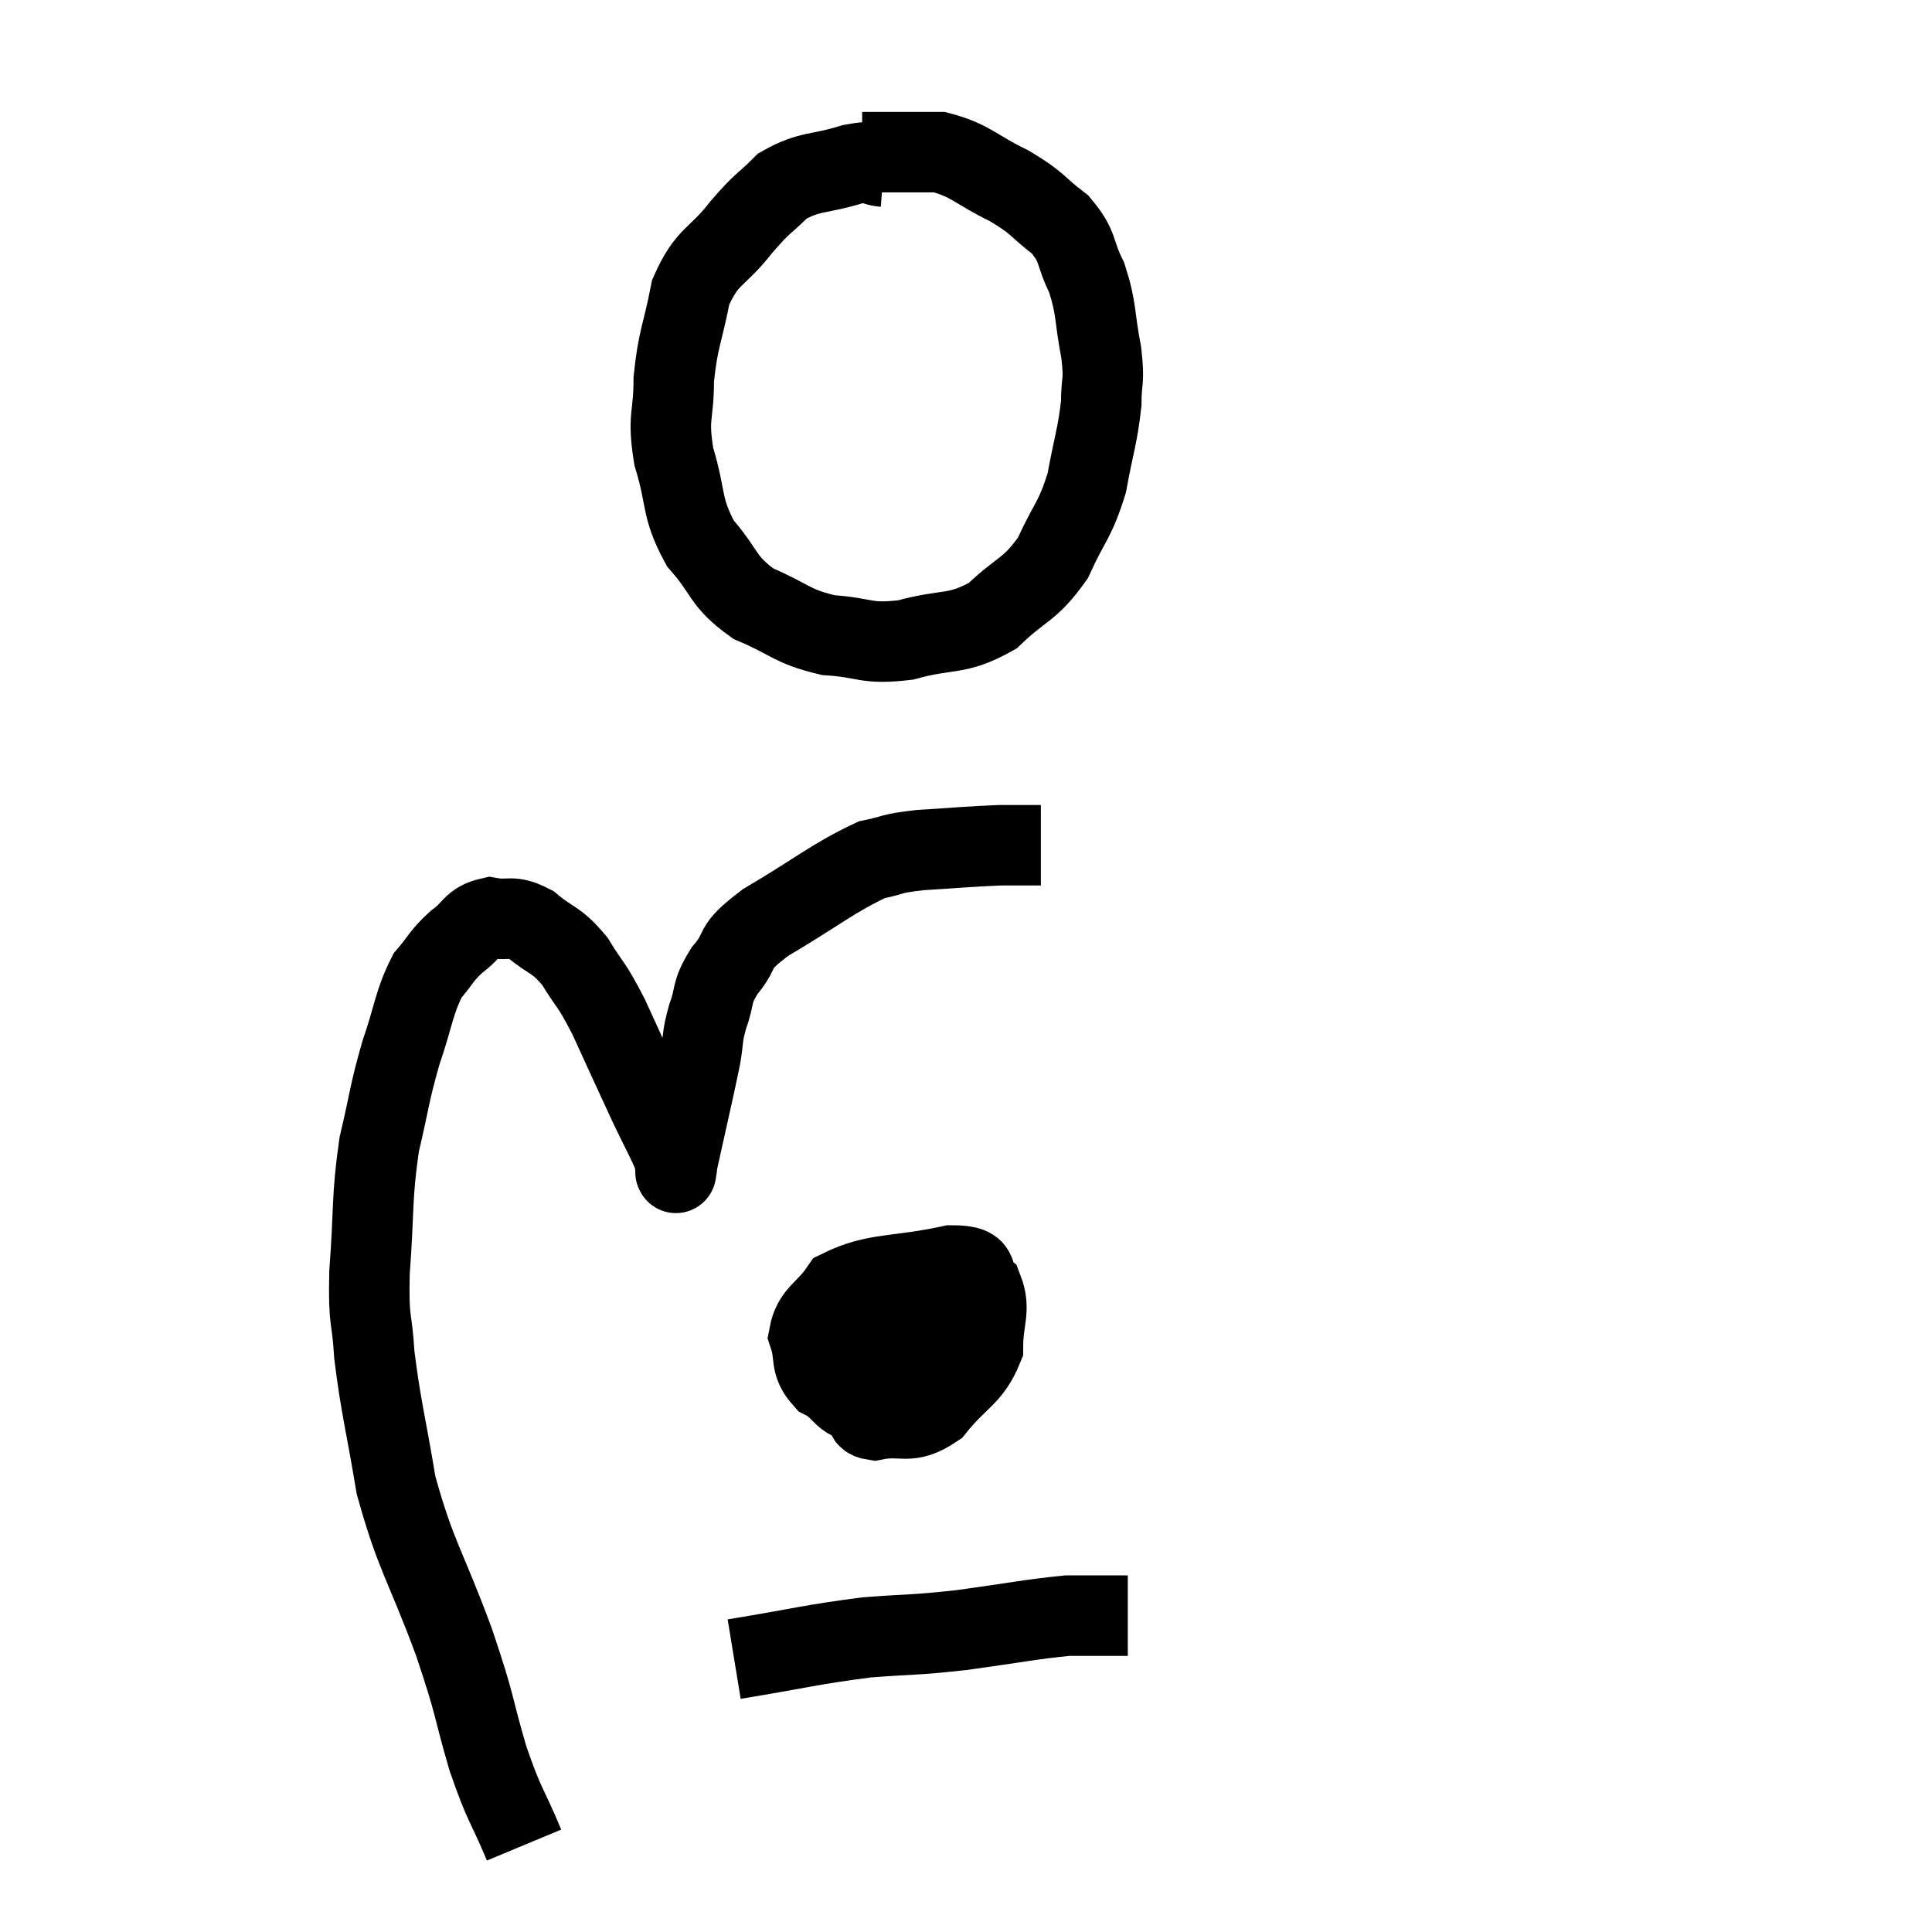 <svg width="48" height="48" viewBox="0 0 48 48" xmlns="http://www.w3.org/2000/svg"><path d="M 21.96 4.14 C 21.57 4.11, 21.81 3.96, 21.18 4.08 C 20.31 4.35, 20.13 4.23, 19.44 4.62 C 18.93 5.13, 18.99 4.98, 18.42 5.64 C 17.79 6.45, 17.58 6.315, 17.16 7.26 C 16.95 8.34, 16.845 8.4, 16.74 9.42 C 16.74 10.38, 16.575 10.32, 16.74 11.34 C 17.07 12.42, 16.905 12.585, 17.4 13.5 C 18.06 14.25, 17.925 14.43, 18.72 15 C 19.65 15.39, 19.635 15.555, 20.58 15.78 C 21.54 15.84, 21.48 16.02, 22.5 15.9 C 23.58 15.6, 23.745 15.81, 24.66 15.3 C 25.41 14.58, 25.575 14.685, 26.16 13.86 C 26.58 12.93, 26.7 12.96, 27 12 C 27.18 11.01, 27.27 10.83, 27.36 10.02 C 27.36 9.39, 27.45 9.54, 27.36 8.76 C 27.18 7.83, 27.255 7.695, 27 6.9 C 26.67 6.24, 26.82 6.15, 26.34 5.58 C 25.71 5.1, 25.83 5.07, 25.08 4.62 C 24.21 4.2, 24.135 3.99, 23.34 3.78 C 22.62 3.78, 22.38 3.78, 21.9 3.78 C 21.66 3.78, 21.54 3.78, 21.42 3.78 L 21.42 3.78" fill="none" stroke="black" stroke-width="2"></path><path d="M 13.02 45.84 C 12.57 44.76, 12.555 44.94, 12.12 43.68 C 11.7 42.24, 11.85 42.495, 11.28 40.8 C 10.56 38.85, 10.335 38.685, 9.84 36.9 C 9.57 35.28, 9.465 34.98, 9.3 33.66 C 9.24 32.64, 9.15 32.925, 9.18 31.62 C 9.3 30.03, 9.225 29.805, 9.42 28.44 C 9.69 27.3, 9.66 27.21, 9.96 26.16 C 10.29 25.2, 10.275 24.93, 10.62 24.24 C 10.98 23.82, 10.95 23.76, 11.34 23.4 C 11.76 23.1, 11.715 22.905, 12.18 22.8 C 12.69 22.89, 12.675 22.71, 13.2 22.98 C 13.74 23.43, 13.8 23.31, 14.28 23.88 C 14.7 24.57, 14.655 24.36, 15.12 25.26 C 15.63 26.37, 15.735 26.61, 16.14 27.48 C 16.44 28.11, 16.575 28.335, 16.74 28.74 C 16.77 28.92, 16.785 29.01, 16.8 29.1 C 16.8 29.1, 16.785 29.19, 16.8 29.1 C 16.83 28.92, 16.71 29.445, 16.86 28.74 C 17.13 27.51, 17.22 27.15, 17.4 26.28 C 17.49 25.77, 17.43 25.8, 17.58 25.26 C 17.79 24.69, 17.64 24.705, 18 24.12 C 18.51 23.52, 18.105 23.61, 19.02 22.92 C 20.34 22.14, 20.7 21.81, 21.66 21.36 C 22.26 21.24, 22.065 21.21, 22.86 21.12 C 23.85 21.06, 24.09 21.03, 24.84 21 C 25.35 21, 25.605 21, 25.86 21 L 25.86 21" fill="none" stroke="black" stroke-width="2"></path><path d="M 22.38 33.36 C 22.11 33.57, 22.02 33.435, 21.84 33.78 C 21.75 34.26, 21.69 34.365, 21.66 34.74 C 21.69 35.01, 21.33 35.22, 21.72 35.28 C 22.47 35.13, 22.545 35.43, 23.22 34.98 C 23.82 34.23, 24.12 34.215, 24.42 33.48 C 24.42 32.76, 24.615 32.55, 24.42 32.04 C 24.03 31.74, 24.525 31.44, 23.64 31.44 C 22.26 31.74, 21.765 31.605, 20.88 32.04 C 20.49 32.61, 20.205 32.625, 20.1 33.18 C 20.28 33.72, 20.1 33.855, 20.46 34.26 C 21 34.53, 20.925 34.905, 21.54 34.8 C 22.23 34.32, 22.515 34.485, 22.92 33.84 C 23.04 33.03, 23.1 32.685, 23.16 32.22 C 23.16 32.1, 23.325 31.905, 23.16 31.98 C 22.83 32.25, 22.74 32.01, 22.5 32.52 C 22.35 33.27, 22.23 33.39, 22.2 34.02 C 22.29 34.53, 22.095 34.845, 22.38 35.04 C 22.86 34.92, 22.965 35.325, 23.34 34.8 C 23.61 33.87, 23.79 33.48, 23.88 32.94 C 23.79 32.79, 24.09 32.64, 23.7 32.64 C 23.01 32.79, 22.71 32.82, 22.32 32.94 L 22.14 33.12" fill="none" stroke="black" stroke-width="2"></path><path d="M 18.24 41.22 C 19.89 40.95, 20.13 40.86, 21.54 40.68 C 22.71 40.59, 22.635 40.635, 23.88 40.5 C 25.2 40.32, 25.605 40.23, 26.52 40.14 C 27.03 40.14, 27.165 40.14, 27.54 40.14 C 27.78 40.14, 27.9 40.14, 28.02 40.14 C 28.02 40.14, 28.02 40.14, 28.02 40.14 L 28.02 40.14" fill="none" stroke="black" stroke-width="2"></path></svg>